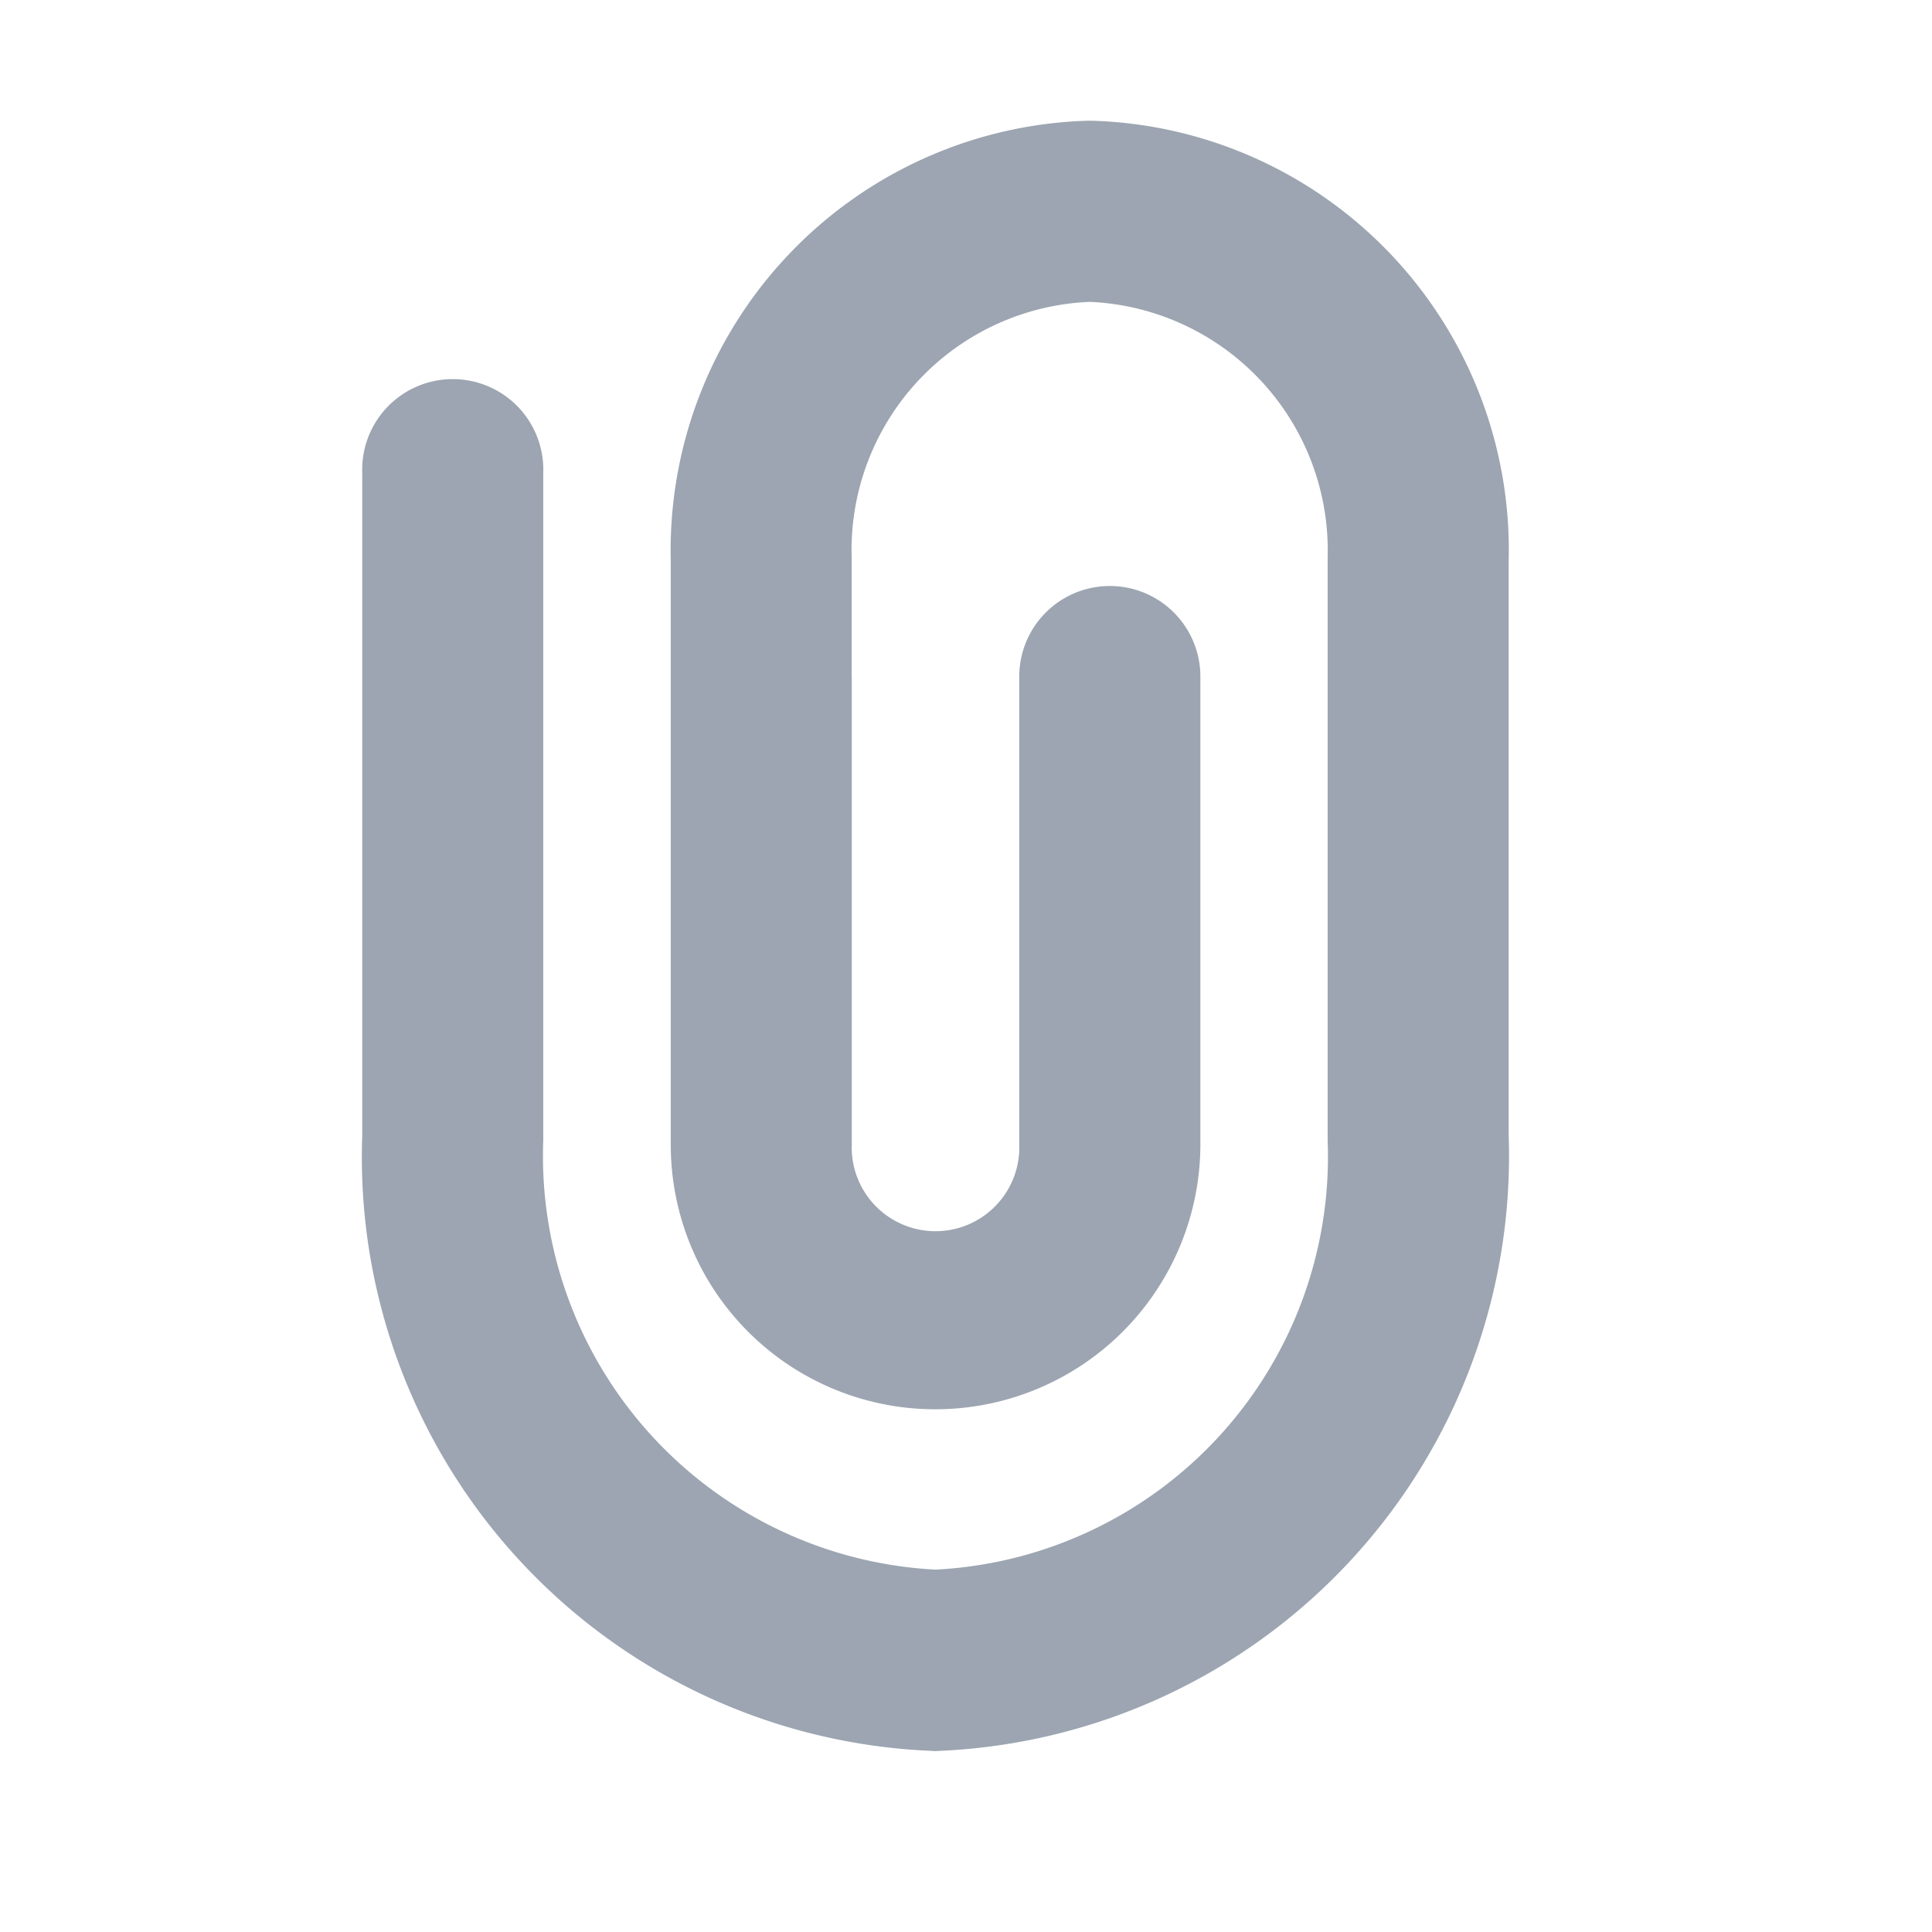 <svg width="16" height="16" viewBox="0 0 16 16" fill="none" xmlns="http://www.w3.org/2000/svg">
  <g clip-path="url(#a)">
    <path fill-rule="evenodd" clip-rule="evenodd" d="M9.024 1h.023a3.556 3.556 0 0 1 3.447 3.65v4.753A4.93 4.93 0 0 1 7.778 14.5l-.031.002-.031-.002A4.92 4.92 0 0 1 3 9.403V3.917a.75.75 0 1 1 1.499 0v5.529a3.43 3.43 0 0 0 3.248 3.553 3.424 3.424 0 0 0 3.248-3.553V4.618A2.06 2.06 0 0 0 9.025 2.5a2.057 2.057 0 0 0-1.972 2.116v.974l.001.034v3.852a.694.694 0 1 0 1.387 0V5.603a.75.75 0 1 1 1.5 0v3.874a2.195 2.195 0 0 1-2.193 2.194 2.19 2.19 0 0 1-2.193-2.194V4.649A3.56 3.56 0 0 1 9 1z" fill="#9CA5B1"/>
  </g>
  <defs>
    <clipPath id="a">
      <path fill="#fff" d="M0 0h16v16H0z"/>
    </clipPath>
  </defs>
</svg>
